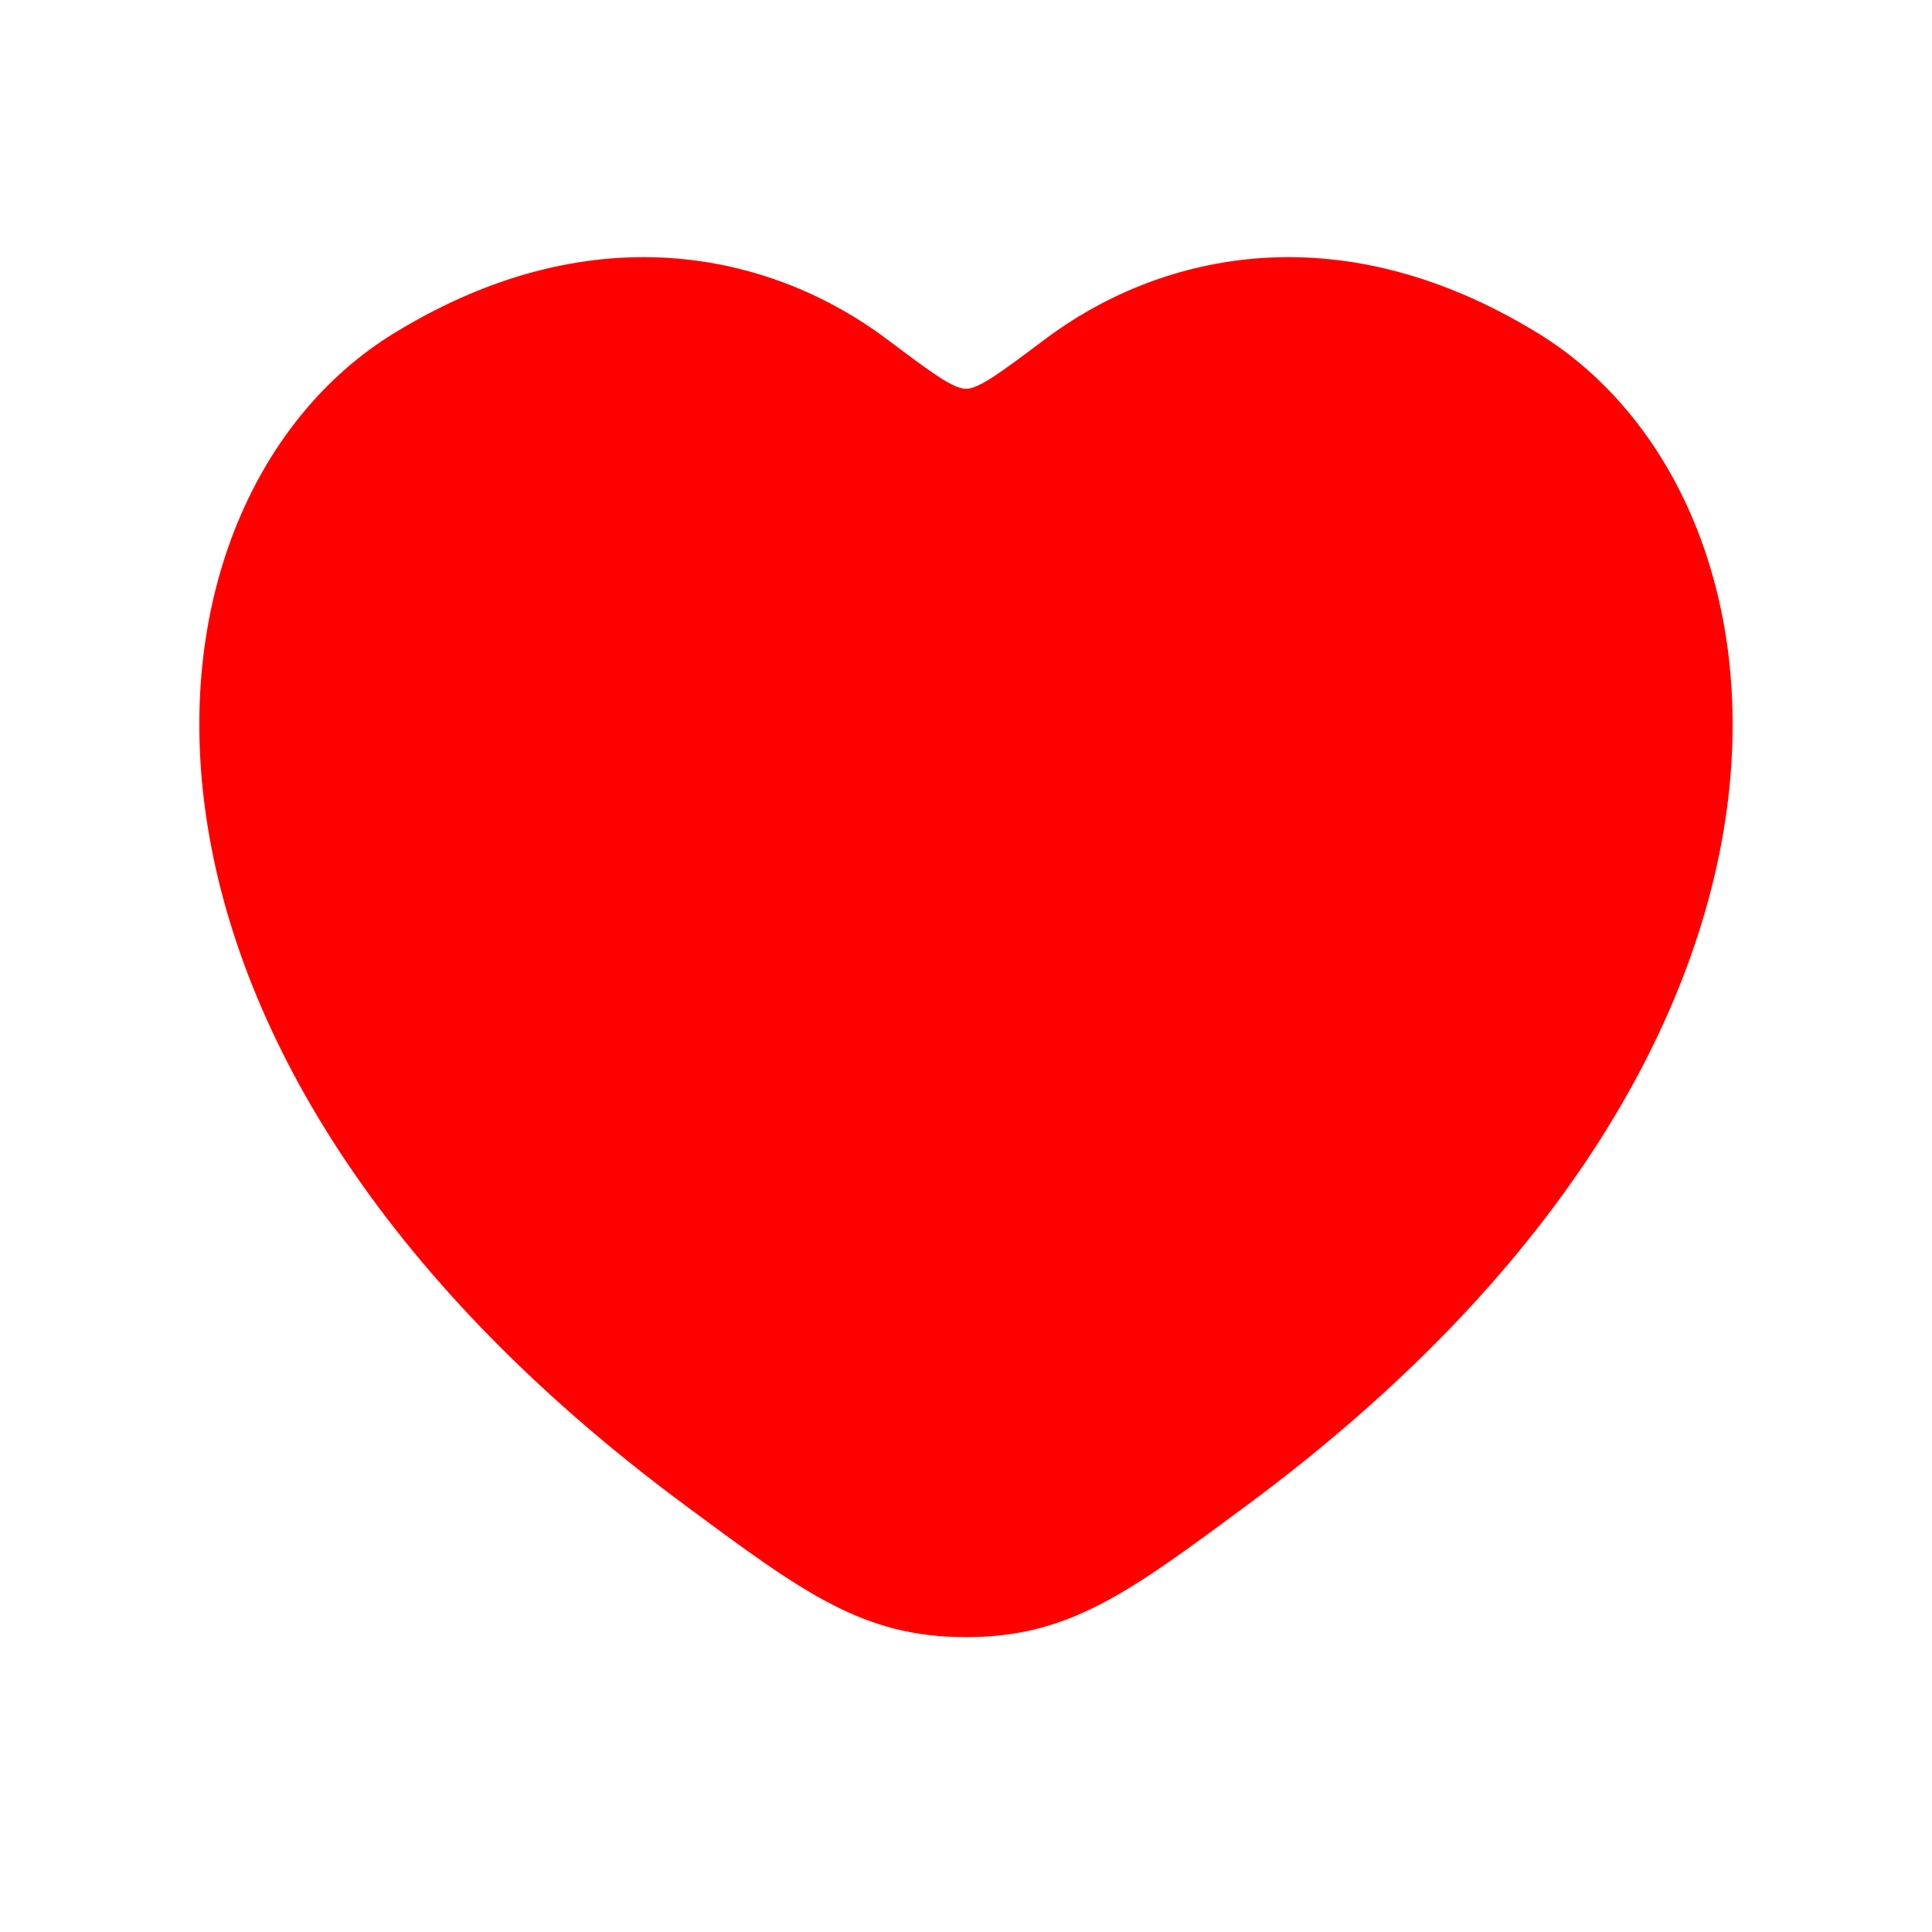 <svg width="21" height="21" viewBox="0 0 21 21" fill="none" xmlns="http://www.w3.org/2000/svg">
<path d="M16.719 3.623C14.484 2.253 12.534 2.805 11.362 3.685C10.882 4.046 10.641 4.226 10.5 4.226C10.359 4.226 10.118 4.046 9.638 3.685C8.466 2.805 6.516 2.253 4.281 3.623C1.348 5.422 0.685 11.357 7.45 16.364C8.738 17.318 9.382 17.795 10.5 17.795C11.618 17.795 12.262 17.318 13.55 16.364C20.315 11.357 19.651 5.422 16.719 3.623Z" fill="#FF0000"/>
</svg>

